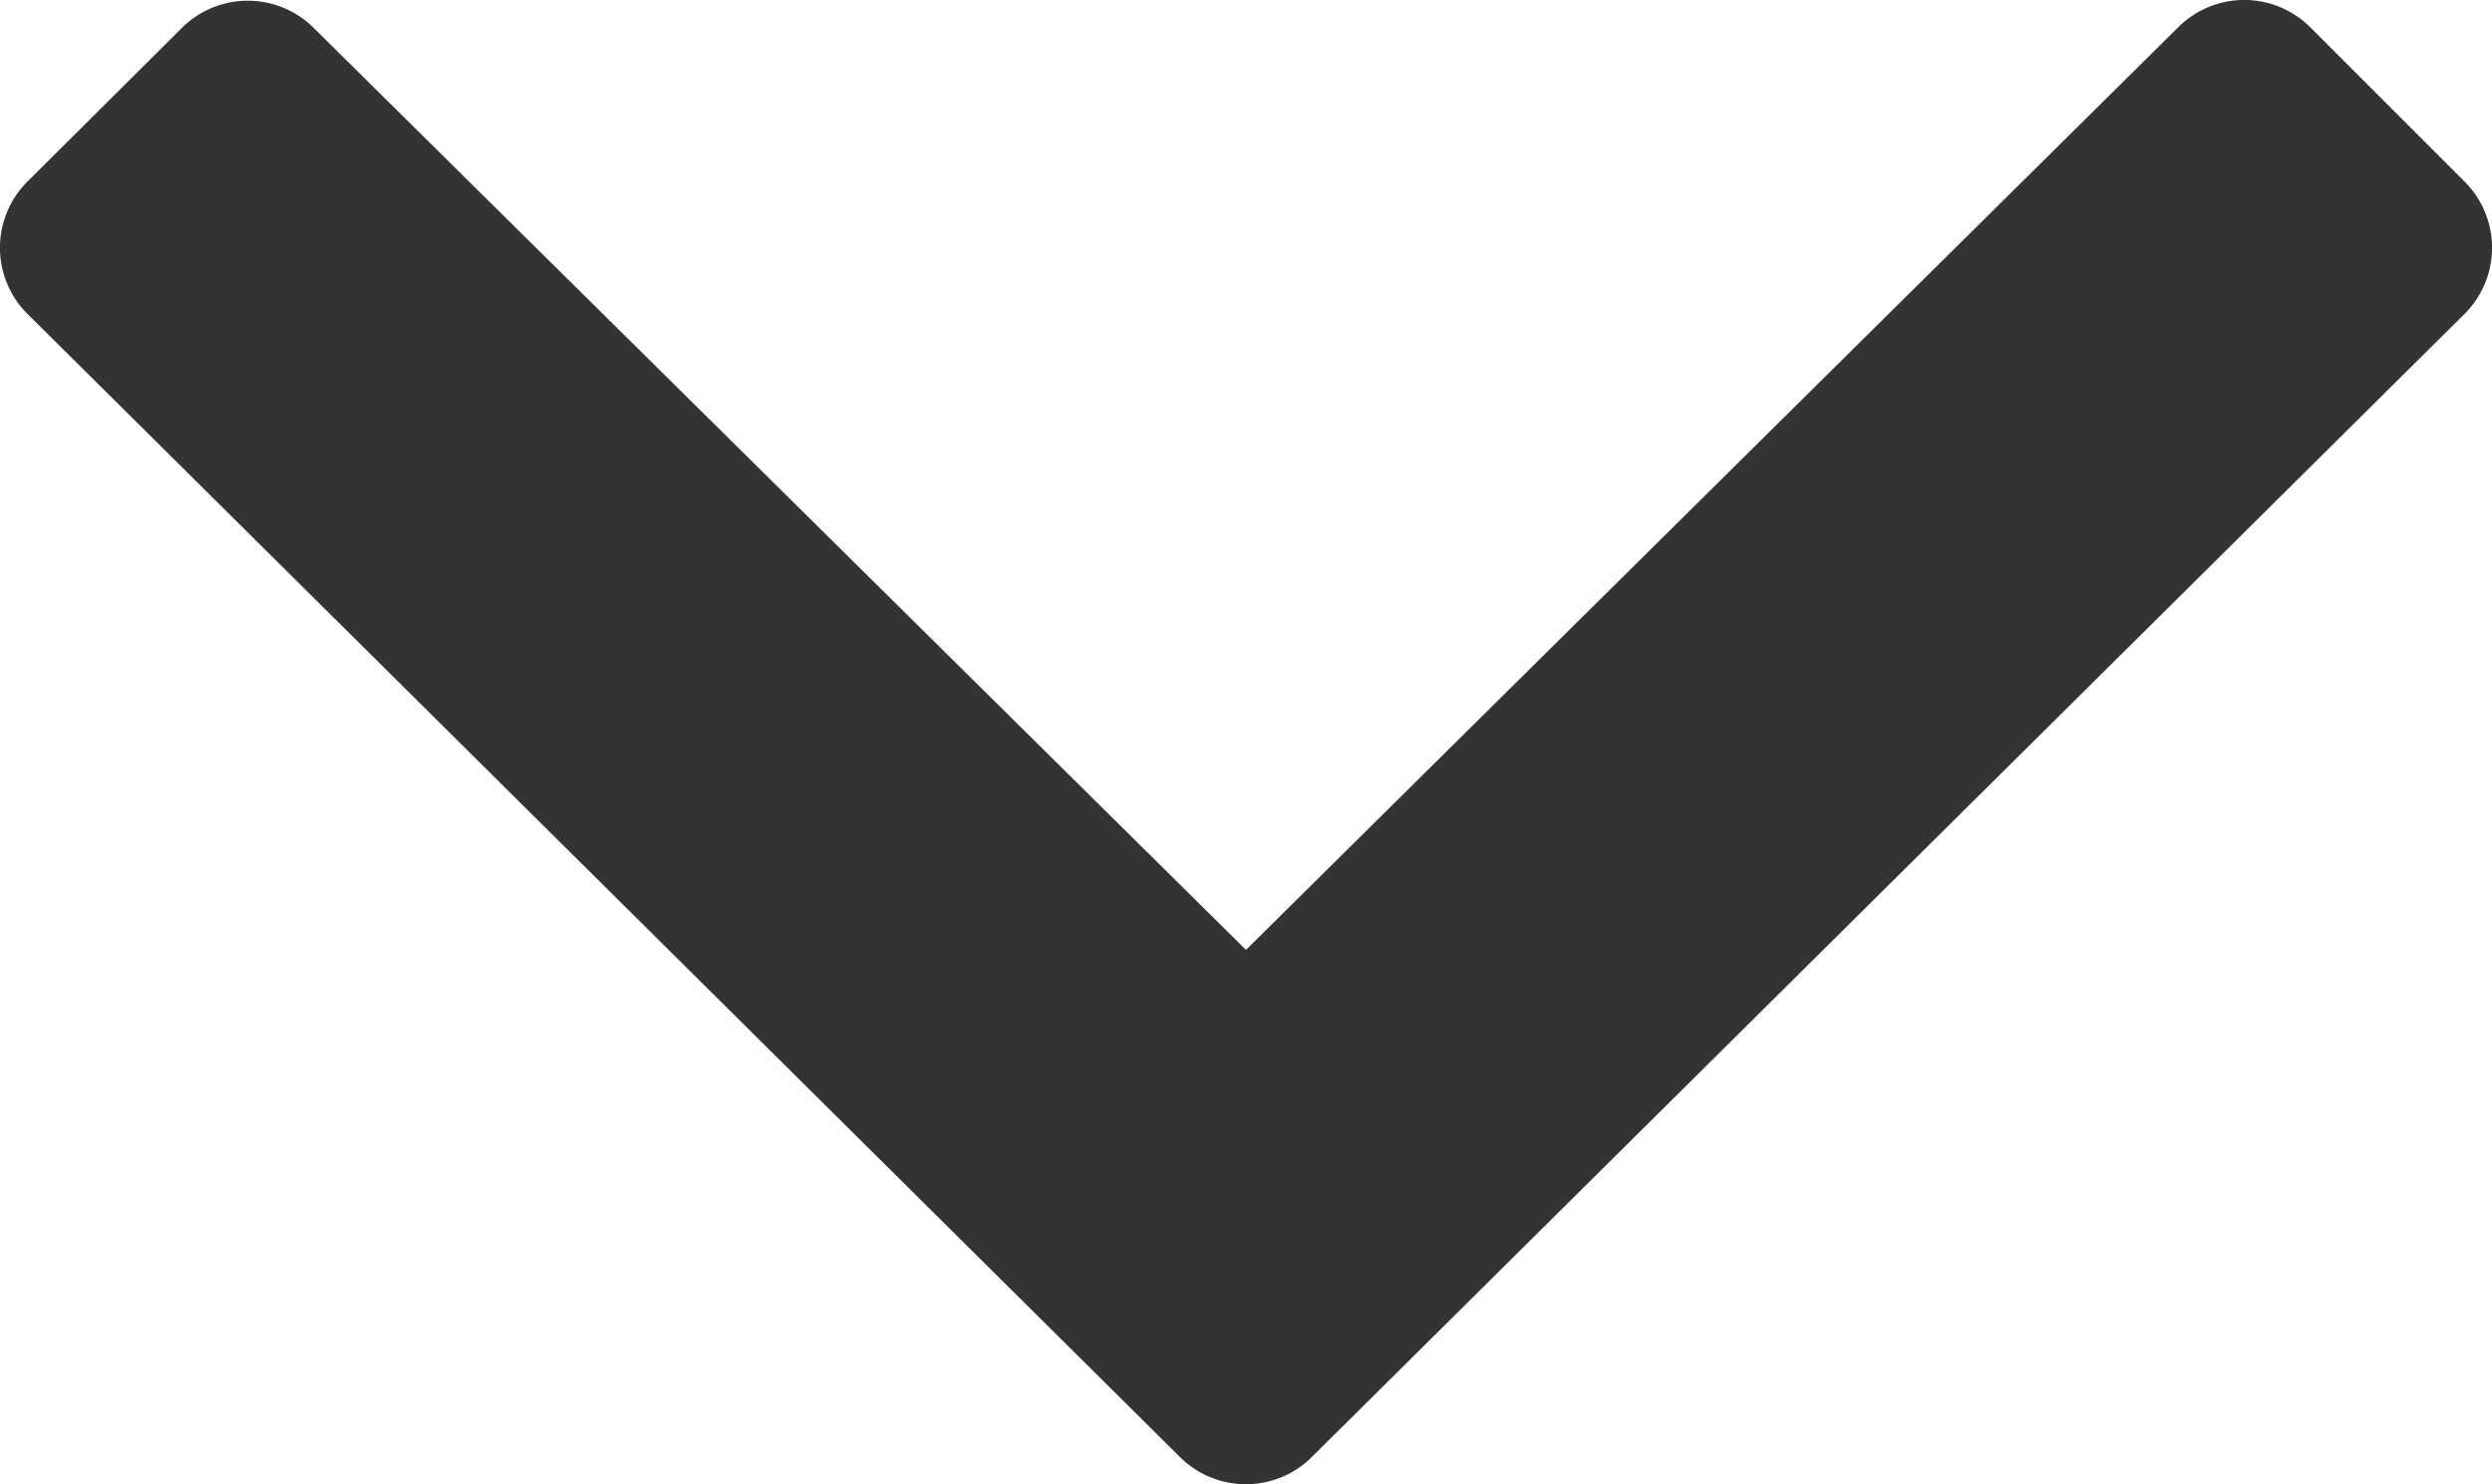 <svg xmlns="http://www.w3.org/2000/svg" width="10.002" height="5.958" viewBox="0 0 10.002 5.958">
  <path id="Path_40" data-name="Path 40" d="M4.734-3.131a.375.375,0,0,0,.531,0L9.891-7.719a.375.375,0,0,0,0-.531l-.619-.619a.375.375,0,0,0-.531,0L5-5.166l-3.741-3.7a.375.375,0,0,0-.531,0L.109-8.25a.375.375,0,0,0,0,.531Z" transform="translate(0.001 8.979)" fill="#333"/>
</svg>
